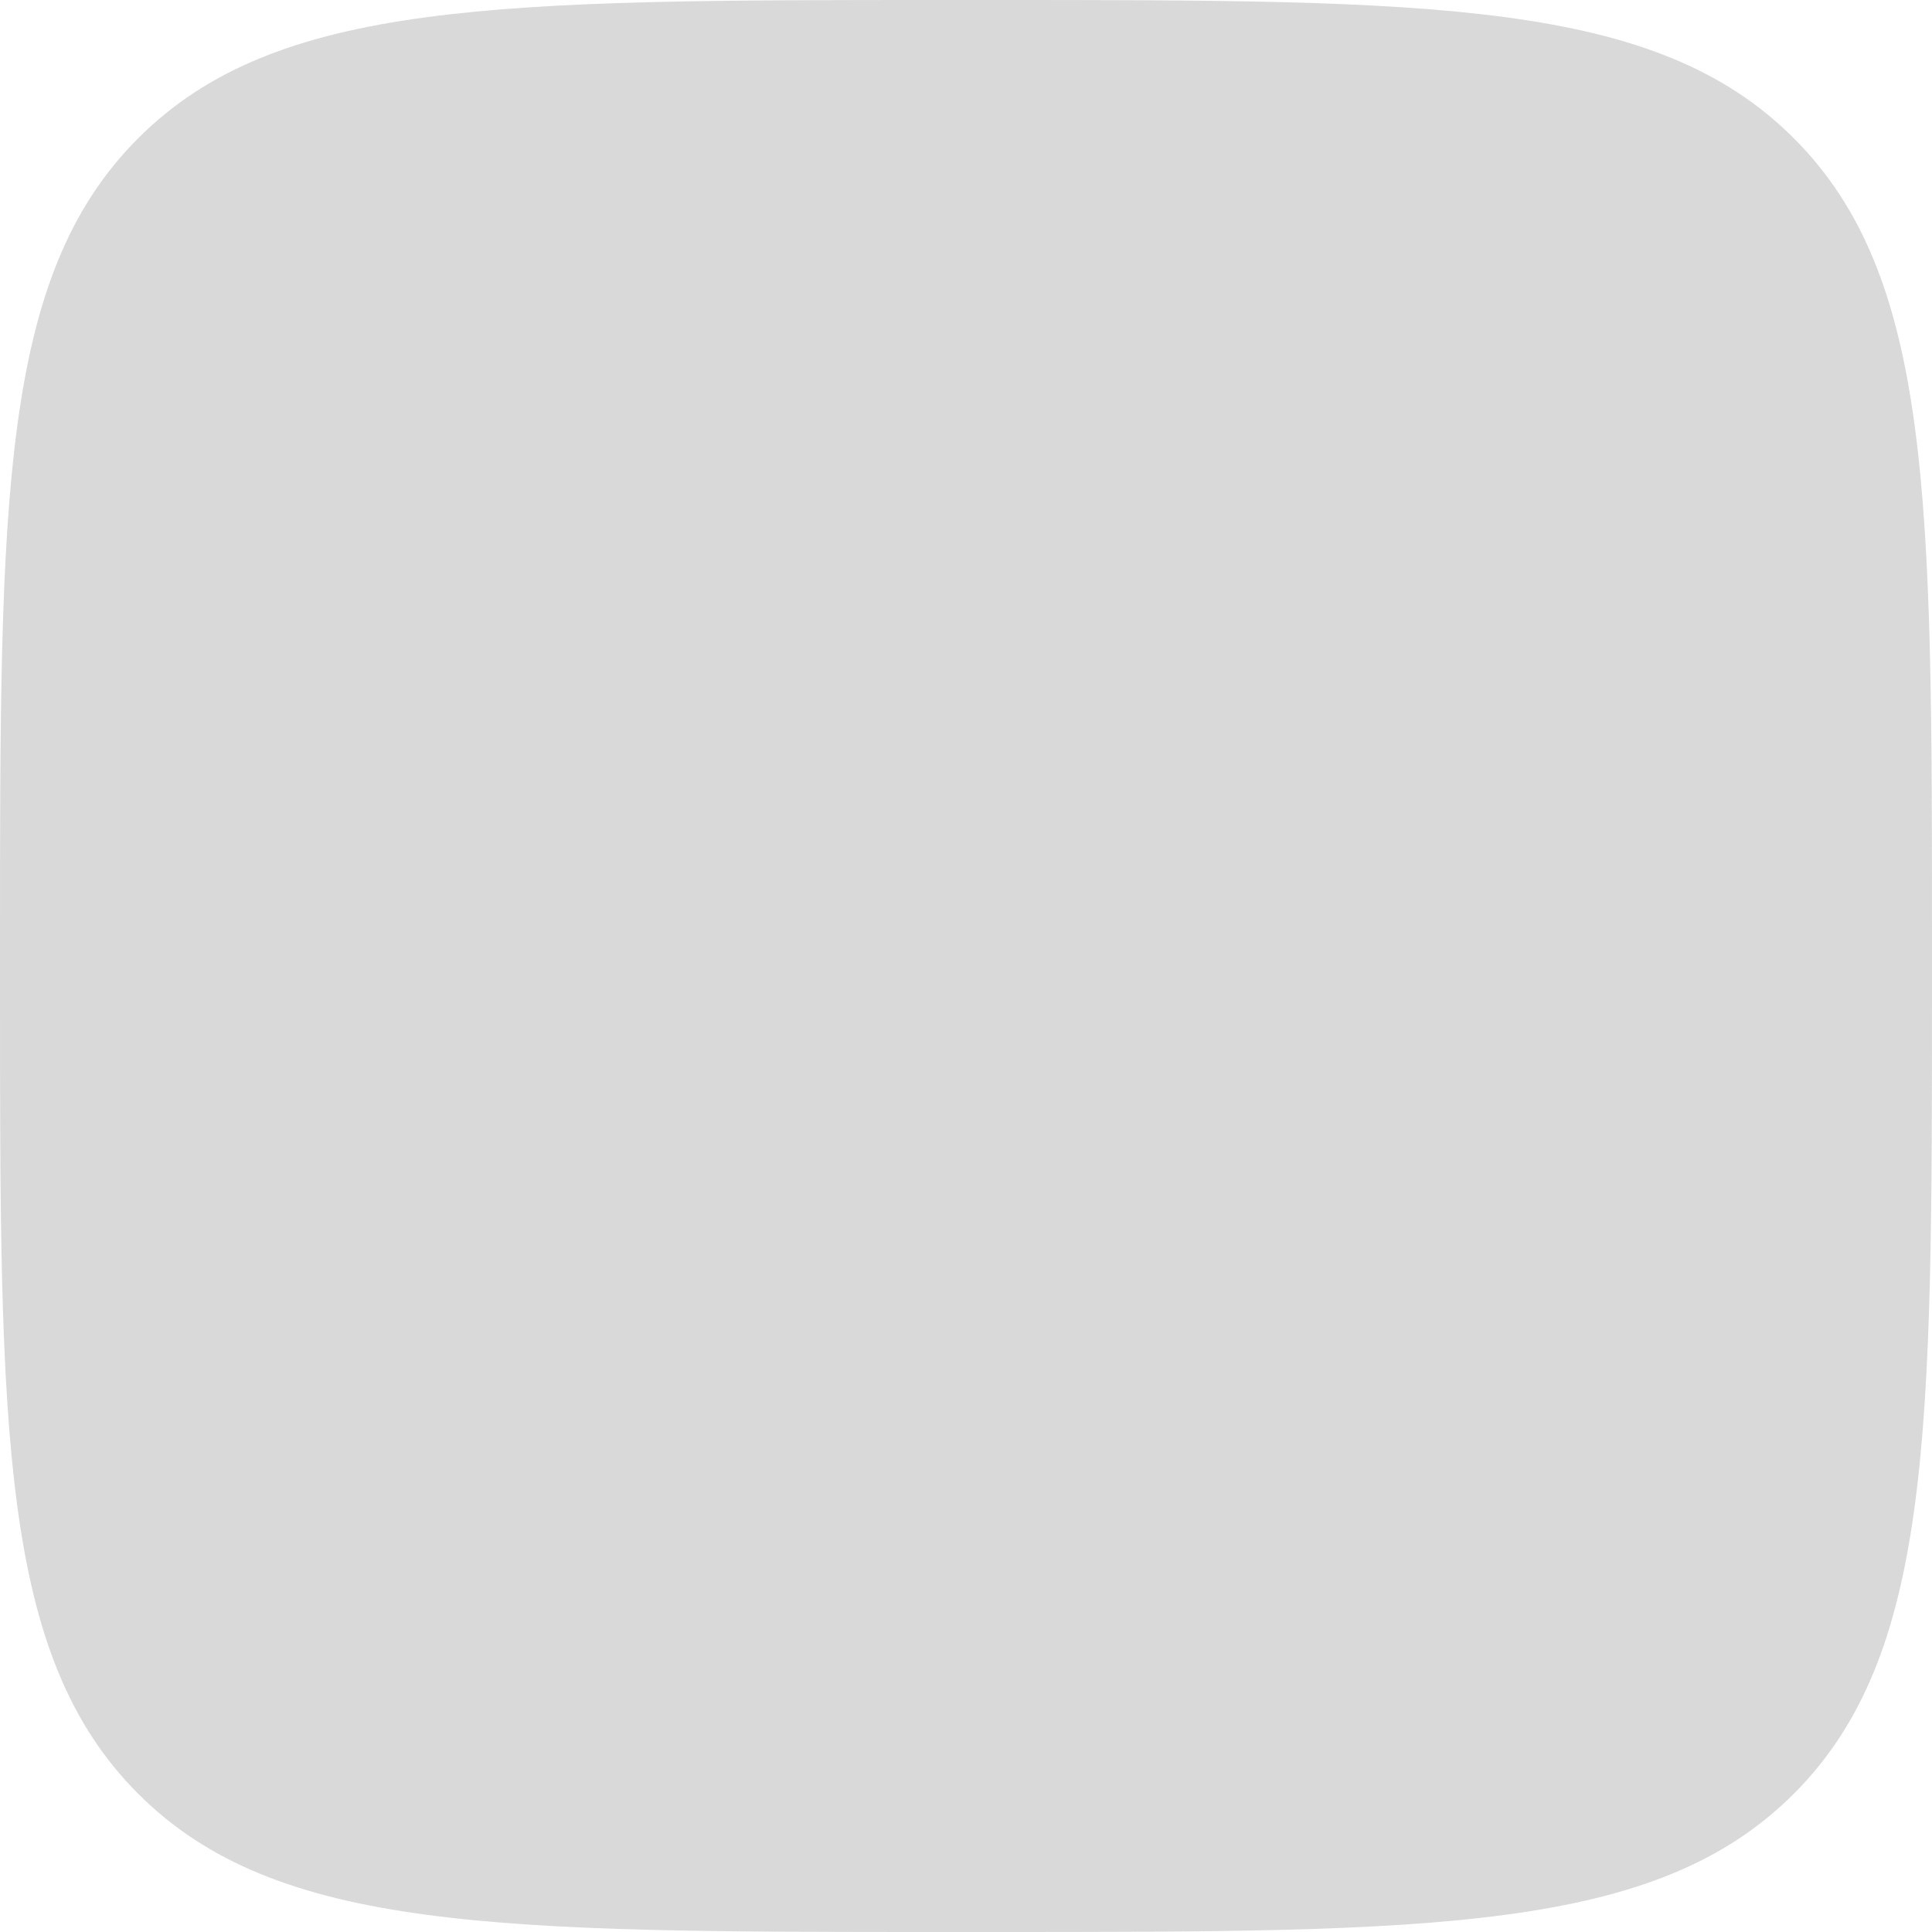 <svg width="512" height="512" viewBox="0 0 512 512" fill="none" xmlns="http://www.w3.org/2000/svg">
<path d="M0 250.115C0 132.21 0 73.257 36.629 36.629C73.257 0 132.21 0 250.115 0H261.885C379.79 0 438.743 0 475.371 36.629C512 73.257 512 132.21 512 250.115V261.885C512 379.79 512 438.743 475.371 475.371C438.743 512 379.79 512 261.885 512H250.115C132.21 512 73.257 512 36.629 475.371C0 438.743 0 379.79 0 261.885V250.115Z" fill="#D9D9D9"/>
</svg>

